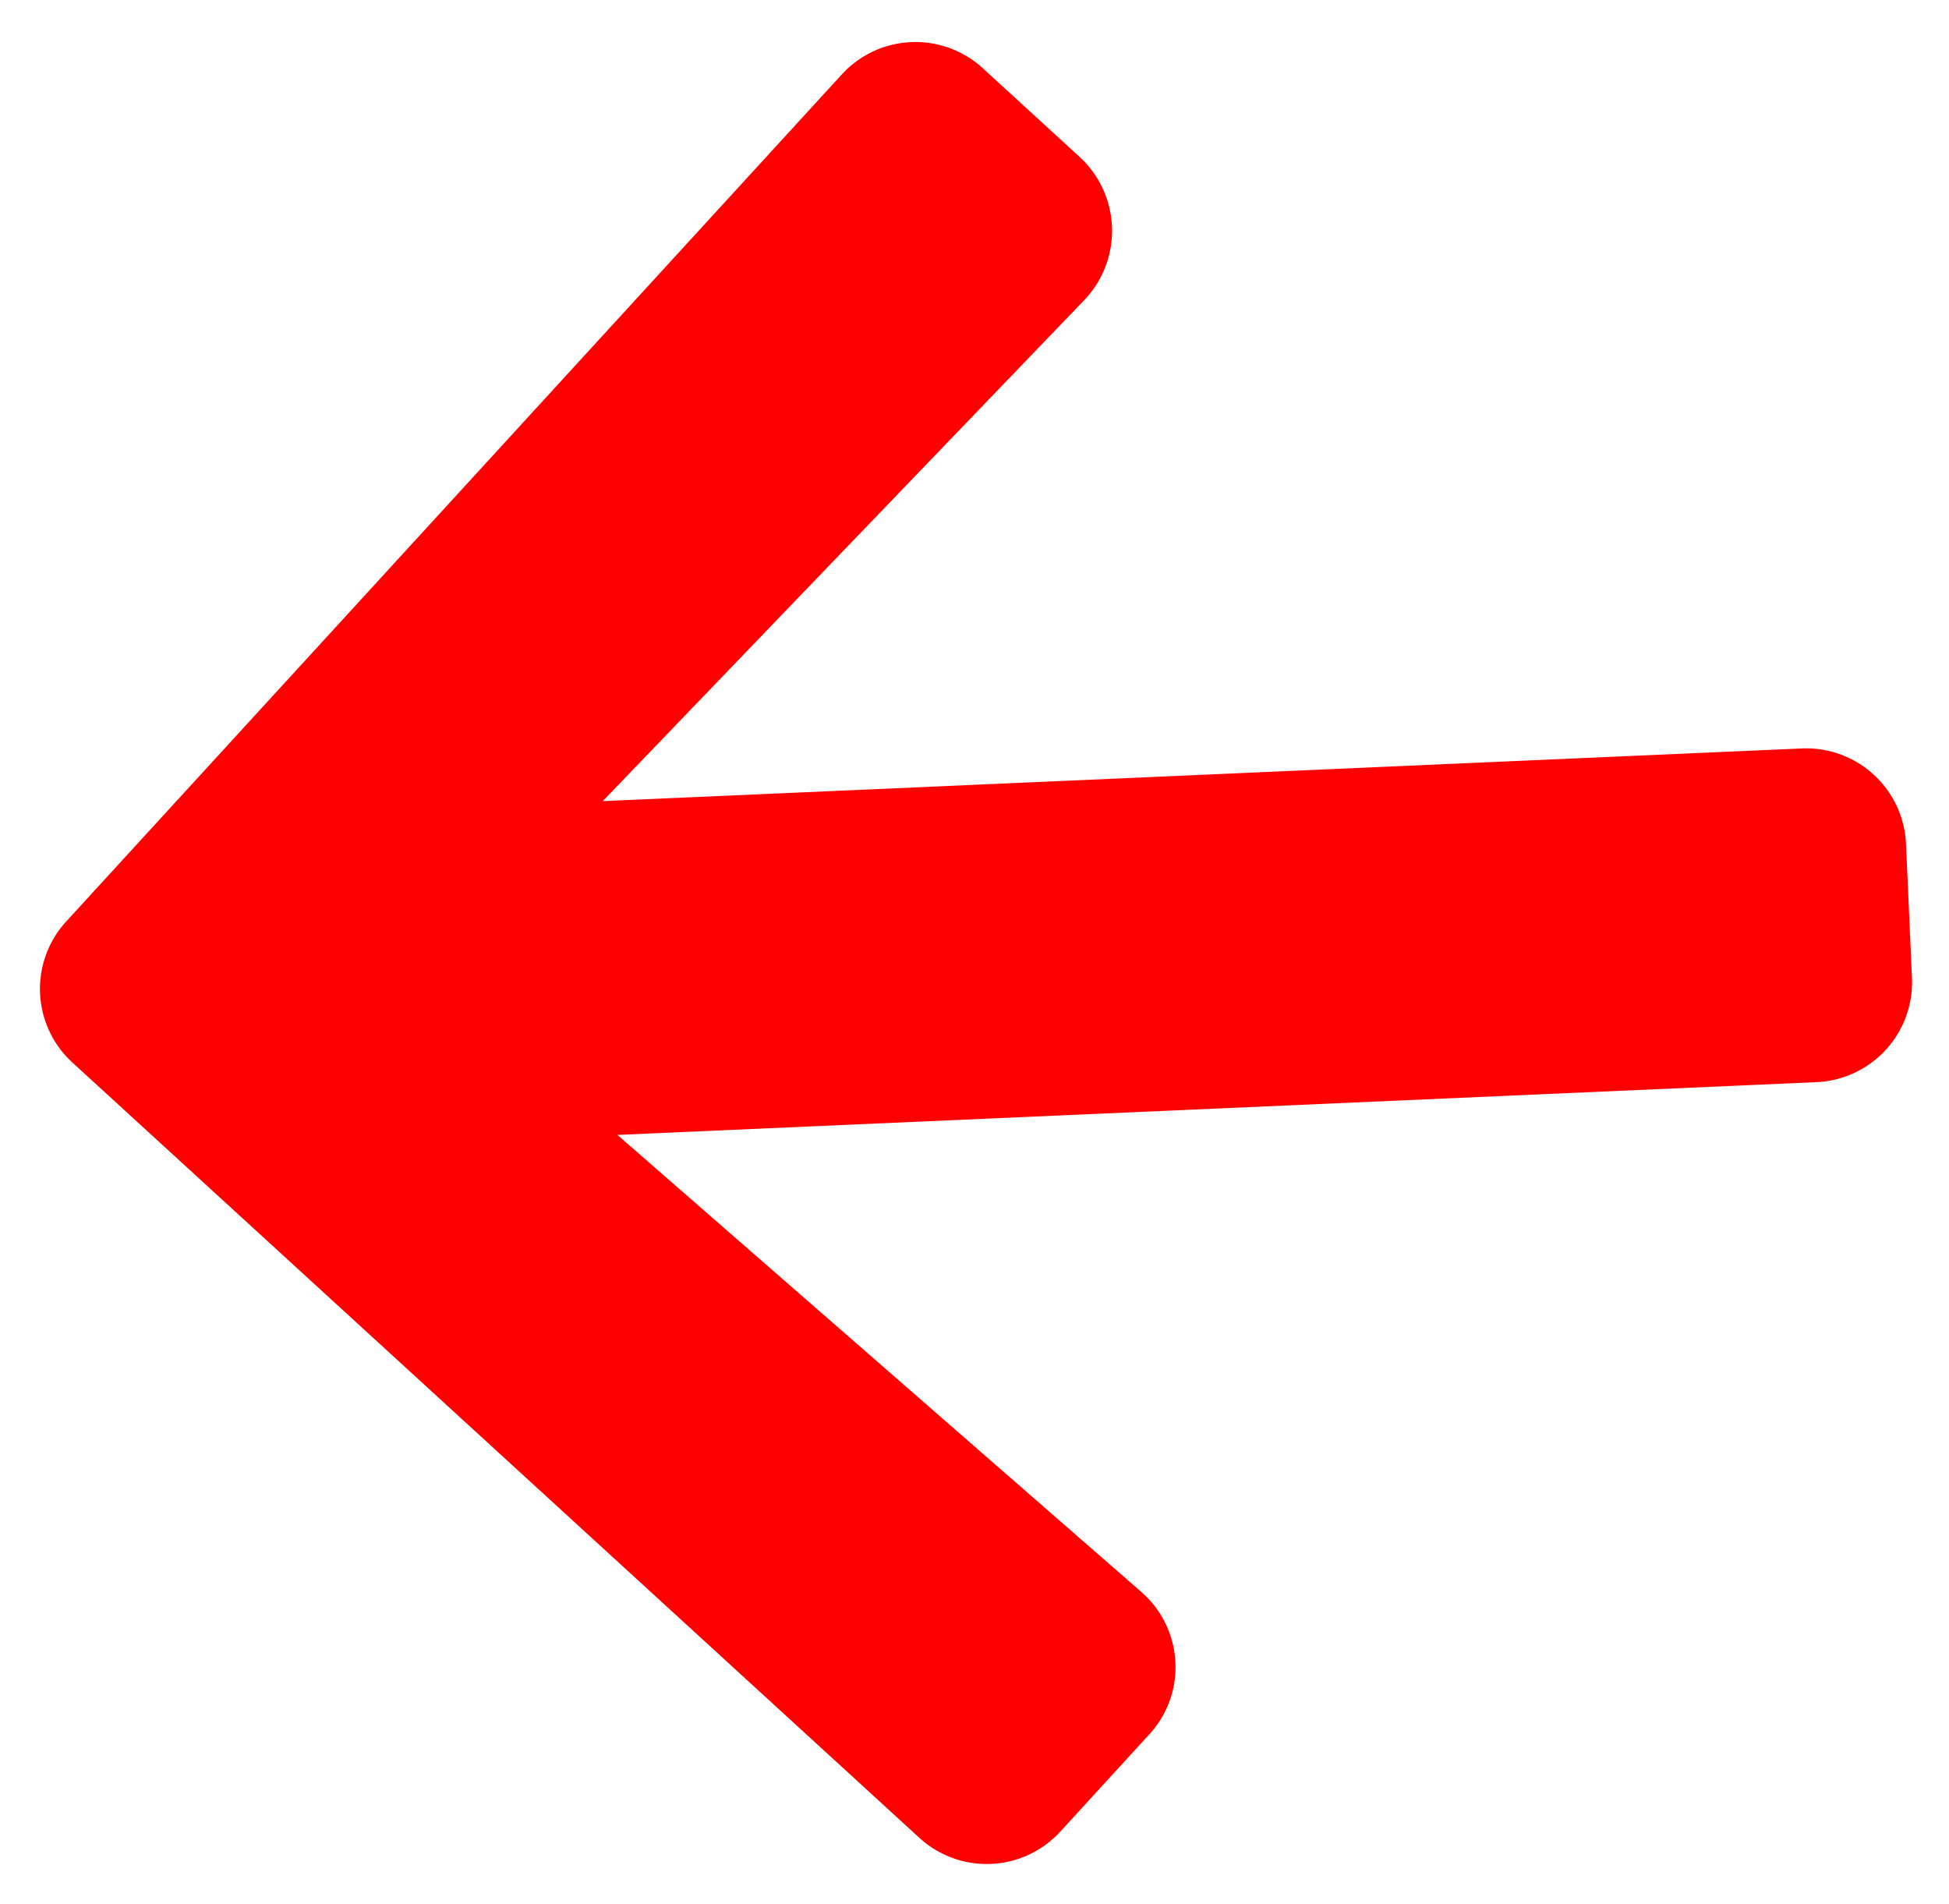 
<svg xmlns="http://www.w3.org/2000/svg" width="32.822" height="32.059" viewBox="1258.091 437.97 32.822 32.059"><path d="m1277.44 467.18-1.49 1.628a1.68 1.68 0 0 1-2.381.104l-14.256-13.048a1.68 1.68 0 0 1-.104-2.381l13.055-14.256a1.68 1.68 0 0 1 2.381-.105l1.628 1.491a1.69 1.69 0 0 1 .078 2.41l-8.11 8.437 20.188-.887a1.683 1.683 0 0 1 1.76 1.611l.1 2.248a1.683 1.683 0 0 1-1.613 1.76l-20.188.888 8.819 7.692c.717.623.779 1.71.134 2.408Z" fill="red" fill-rule="evenodd" data-name="Icon awesome-arrow-right"/></svg>